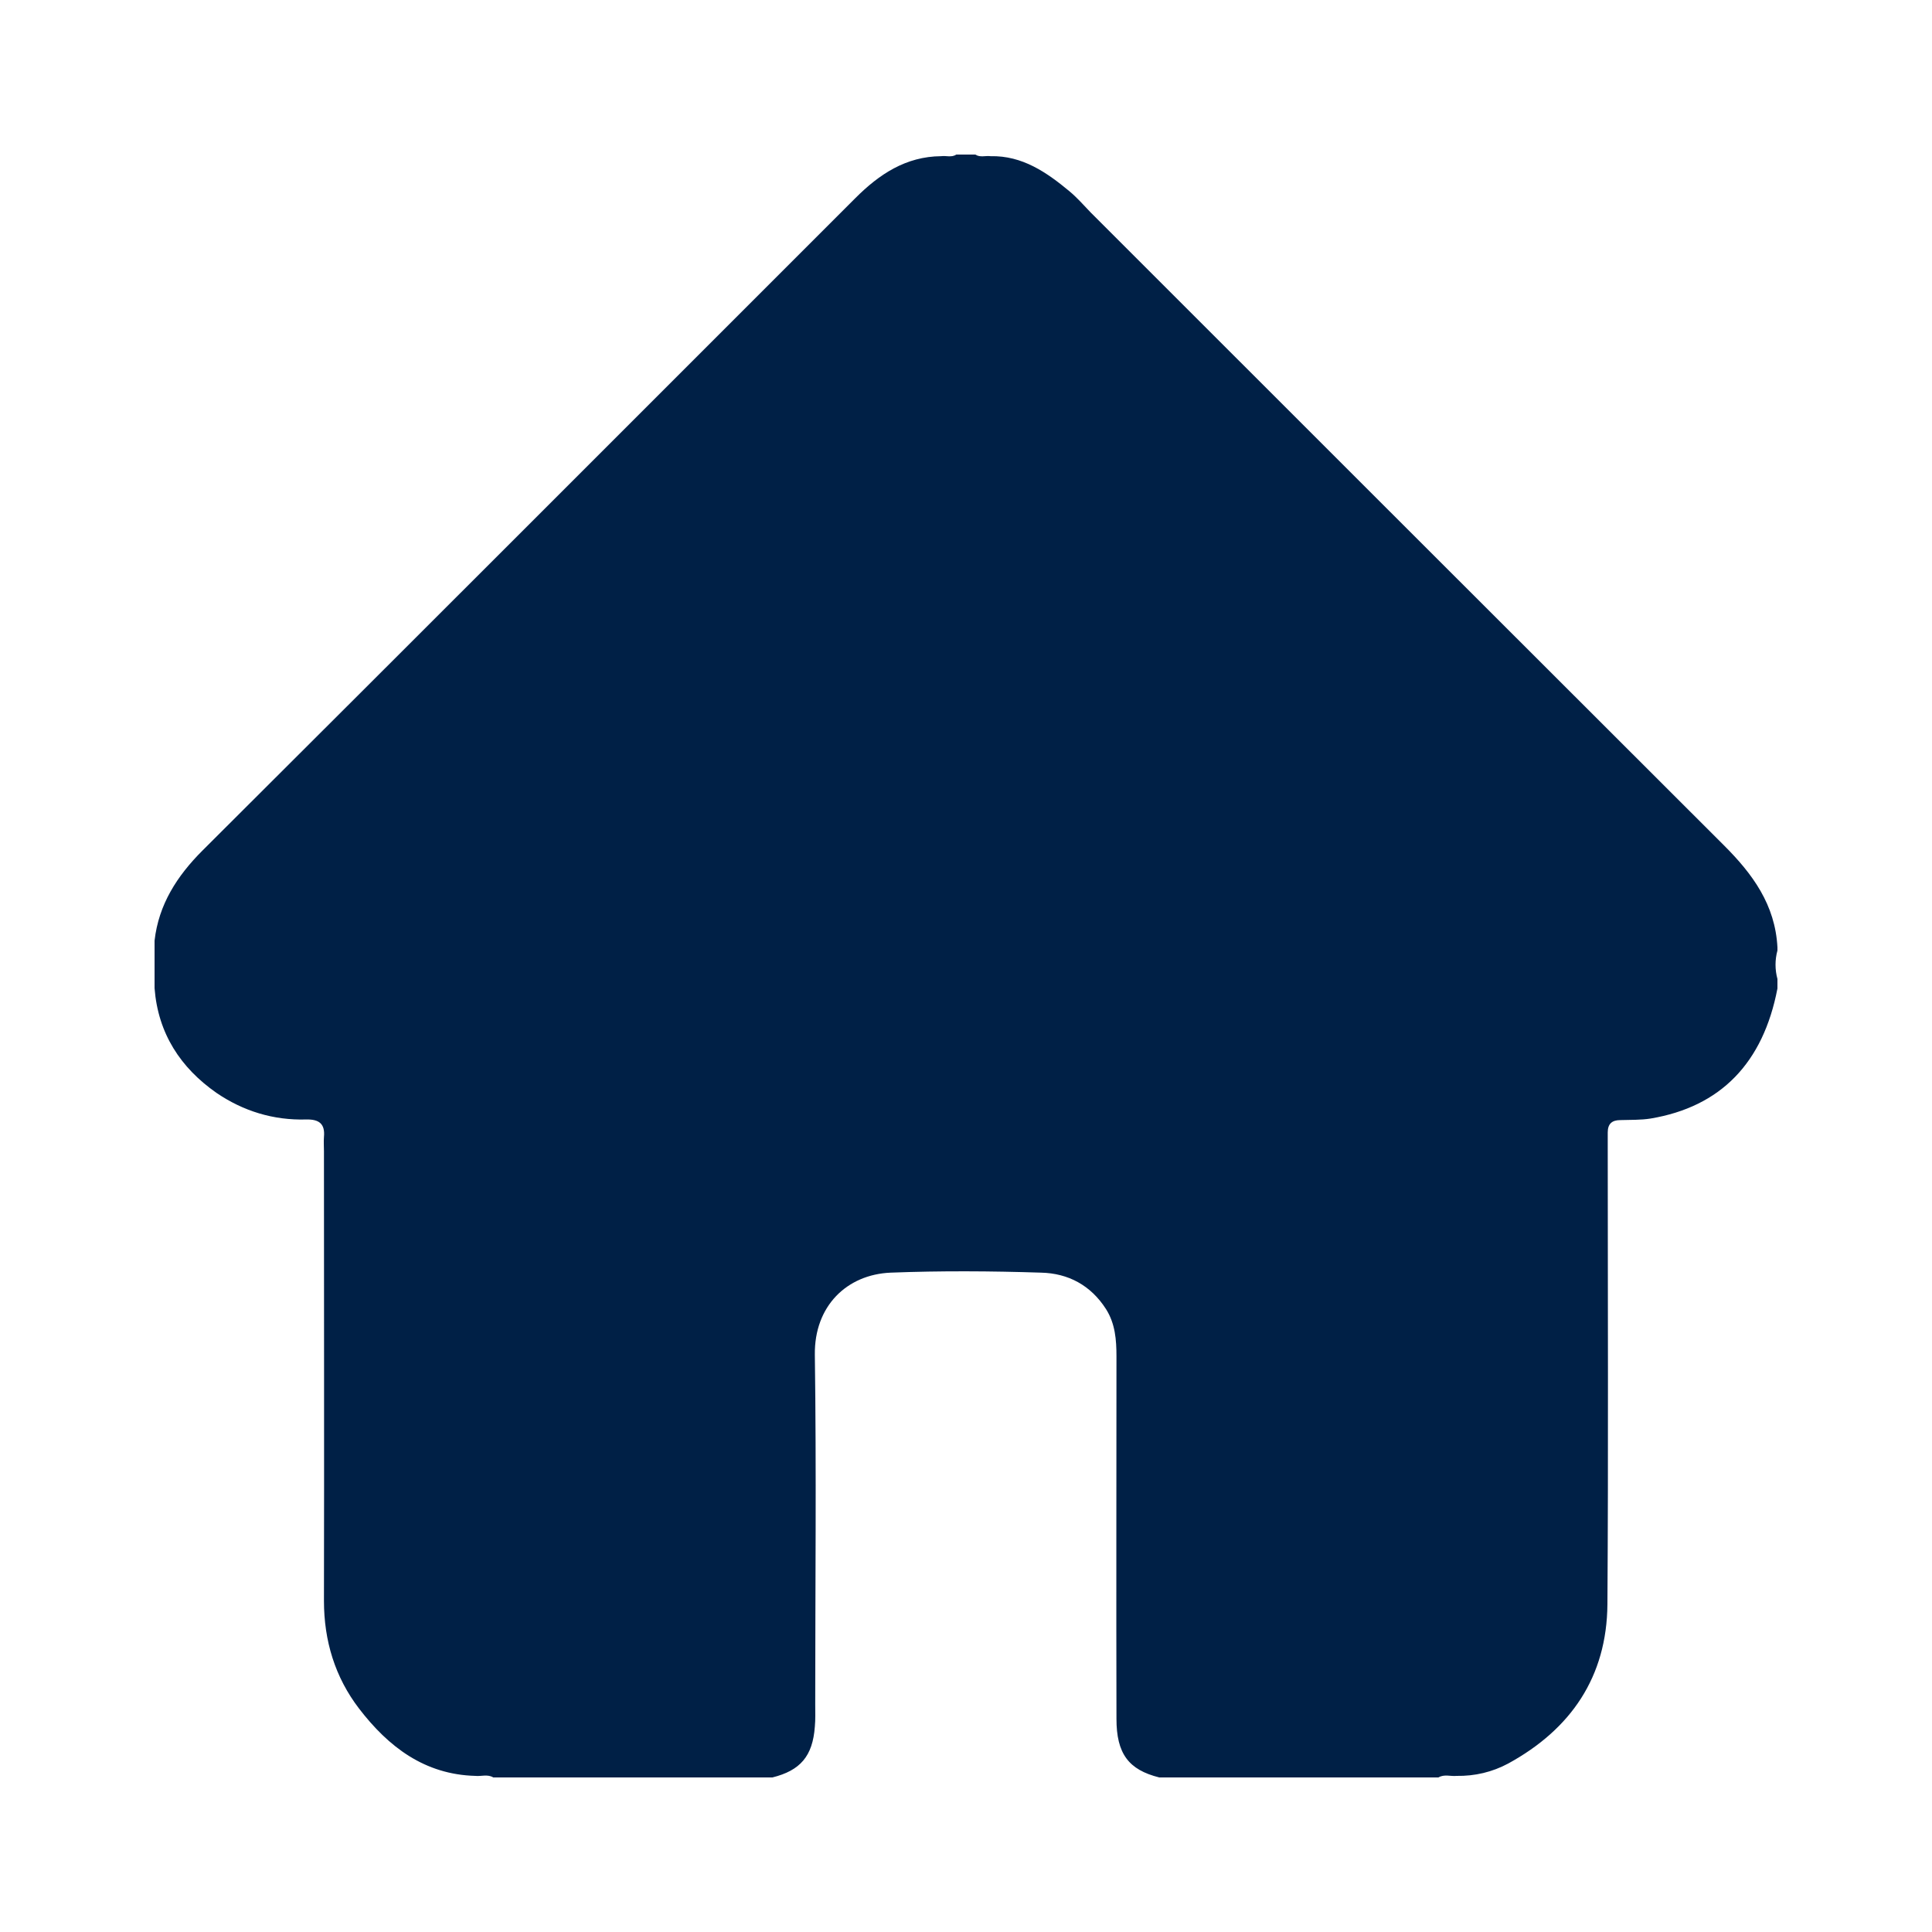<svg width="25" height="25" viewBox="0 0 25 25" fill="none" xmlns="http://www.w3.org/2000/svg">
<g filter="url(#filter0_d_1_16592)">
<path d="M18.613 23C17.41 23 16.208 23 15.001 23C14.603 22.901 14.447 22.692 14.447 22.241C14.443 20.678 14.447 19.114 14.447 17.551C14.447 17.338 14.431 17.128 14.312 16.94C14.115 16.632 13.823 16.476 13.471 16.468C12.822 16.447 12.174 16.443 11.525 16.468C10.959 16.492 10.536 16.899 10.544 17.53C10.565 19.04 10.549 20.55 10.549 22.056C10.549 22.151 10.553 22.249 10.544 22.343C10.516 22.725 10.356 22.91 9.995 23C8.792 23 7.59 23 6.383 23C6.309 22.955 6.227 22.988 6.153 22.98C5.492 22.963 5.025 22.602 4.647 22.11C4.335 21.703 4.192 21.232 4.192 20.715C4.196 18.774 4.192 16.833 4.192 14.896C4.192 14.835 4.187 14.773 4.192 14.712C4.208 14.543 4.13 14.482 3.962 14.486C3.539 14.498 3.149 14.379 2.8 14.141C2.337 13.817 2.045 13.374 2 12.787C2 12.582 2 12.377 2 12.172C2.053 11.704 2.291 11.335 2.62 11.006C5.439 8.196 8.254 5.377 11.07 2.562C11.378 2.254 11.722 2.025 12.178 2.021C12.243 2.012 12.313 2.041 12.375 2C12.457 2 12.539 2 12.621 2C12.683 2.041 12.752 2.012 12.818 2.021C13.229 2.012 13.544 2.23 13.84 2.476C13.938 2.558 14.025 2.657 14.115 2.751C16.844 5.479 19.573 8.208 22.306 10.937C22.68 11.31 22.971 11.708 23 12.258C23 12.27 23 12.287 23 12.299C22.967 12.422 22.967 12.545 23 12.668C23 12.709 23 12.75 23 12.791C22.815 13.756 22.265 14.322 21.358 14.474C21.231 14.494 21.1 14.49 20.968 14.494C20.858 14.494 20.804 14.543 20.804 14.654C20.804 14.724 20.804 14.79 20.804 14.859C20.804 16.825 20.813 18.794 20.8 20.76C20.792 21.699 20.328 22.376 19.516 22.82C19.311 22.93 19.085 22.984 18.847 22.98C18.769 22.988 18.691 22.955 18.613 23Z" fill="#002046"/>
</g>
<defs>
<filter id="filter0_d_1_16592" x="0" y="0" width="25" height="25" filterUnits="userSpaceOnUse" color-interpolation-filters="sRGB">
<feFlood flood-opacity="0" result="BackgroundImageFix"/>
<feColorMatrix in="SourceAlpha" type="matrix" values="0 0 0 0 0 0 0 0 0 0 0 0 0 0 0 0 0 0 127 0" result="hardAlpha"/>
<feOffset/>
<feGaussianBlur stdDeviation="1"/>
<feComposite in2="hardAlpha" operator="out"/>
<feColorMatrix type="matrix" values="0 0 0 0 0 0 0 0 0 0 0 0 0 0 0 0 0 0 0.3 0"/>
<feBlend mode="normal" in2="BackgroundImageFix" result="effect1_dropShadow_1_16592"/>
<feBlend mode="normal" in="SourceGraphic" in2="effect1_dropShadow_1_16592" result="shape"/>
</filter>
</defs>
</svg>
